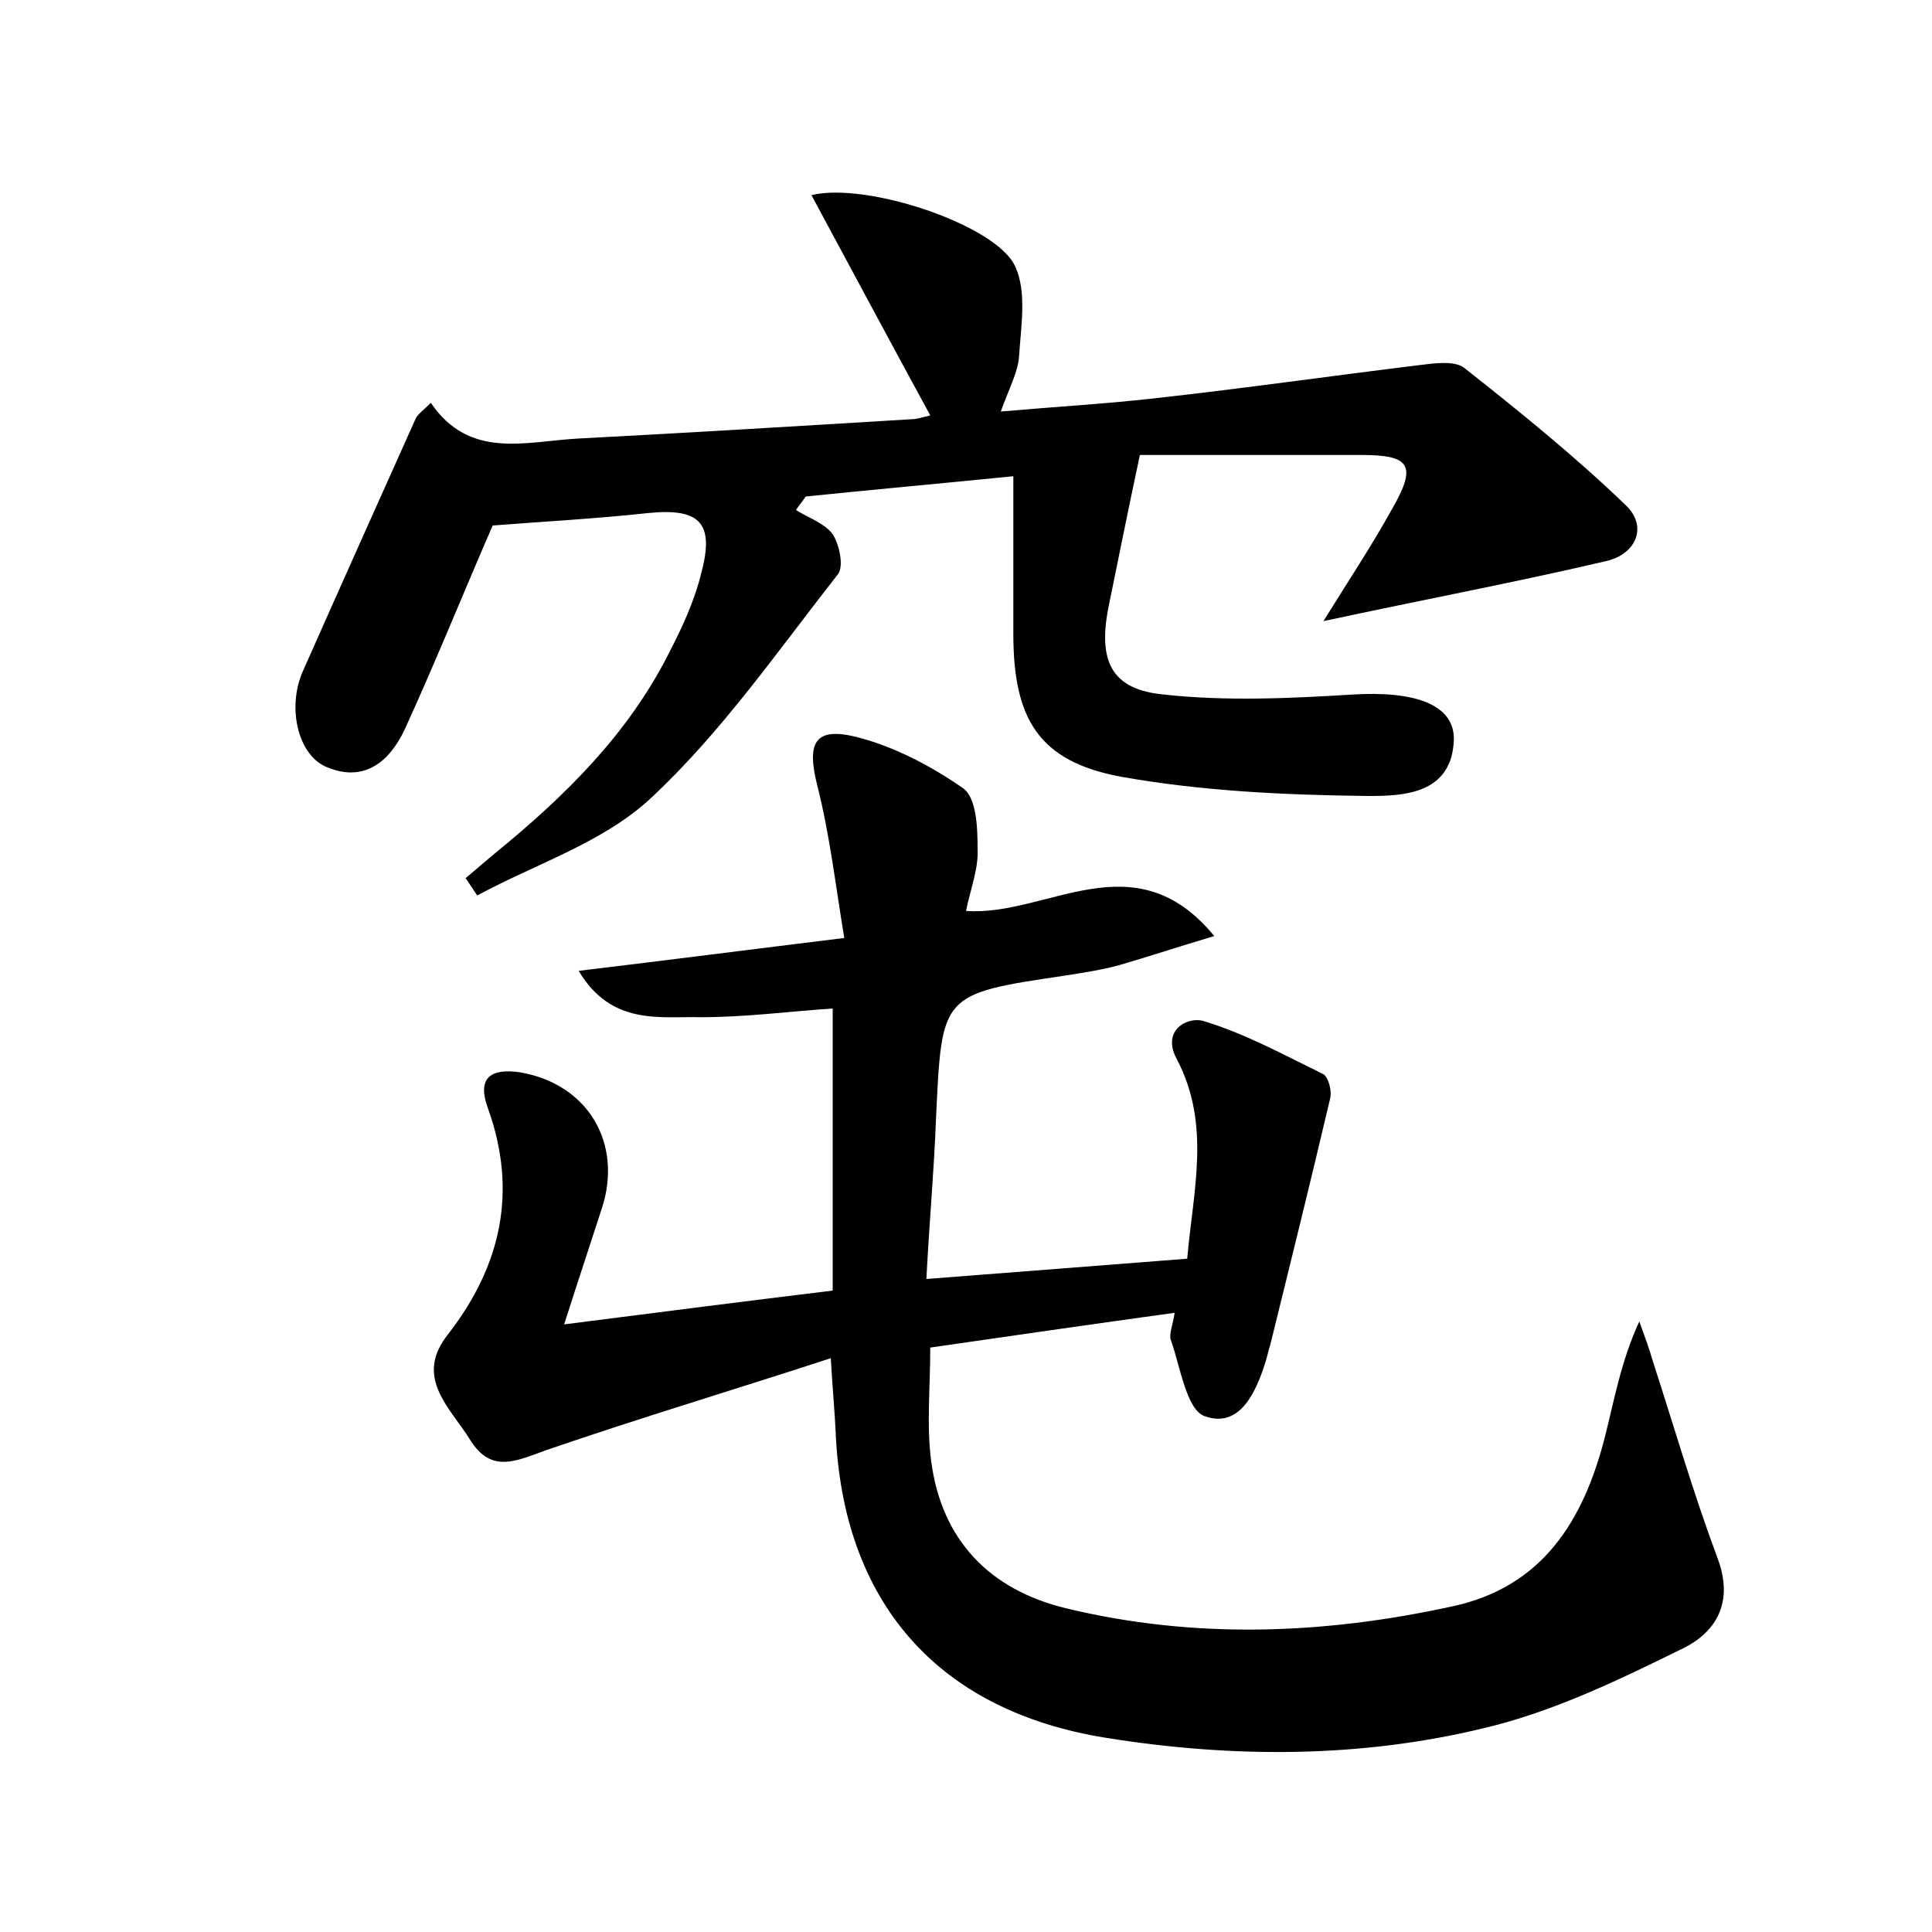 <?xml version="1.0" encoding="utf-8"?>
<!-- Generator: Adobe Illustrator 22.0.0, SVG Export Plug-In . SVG Version: 6.00 Build 0)  -->
<svg version="1.1" id="图层_1" xmlns="http://www.w3.org/2000/svg" xmlns:xlink="http://www.w3.org/1999/xlink" x="0px" y="0px"
	 viewBox="0 0 200 200" style="enable-background:new 0 0 200 200;" xml:space="preserve">
<style type="text/css">
	.st1{fill:#010000;}
	.st4{fill:#fbfafc;}
</style>
<g>
	
	<path d="M58.4,137.1c10.1-1.3,18.8-2.4,27.8-3.5c0-9.8,0-19.3,0-29.2c-4.5,0.3-9,0.9-13.6,0.9c-4.3-0.1-9.3,0.9-12.7-4.8
		c9.2-1.1,17.7-2.2,27.5-3.4c-0.9-5.4-1.5-10.7-2.8-15.8c-1.1-4.4-0.3-6.1,4.1-5c3.9,1,7.7,3,11,5.3c1.4,1,1.5,4.1,1.5,6.3
		c0.1,2-0.7,4-1.2,6.4c8.4,0.6,17.4-7.5,25.7,2.6c-3.7,1.1-6.7,2.1-9.8,3c-1.8,0.5-3.8,0.8-5.7,1.1c-12.8,1.9-12.7,1.9-13.3,14.7
		c-0.2,5.4-0.7,10.8-1,16.7c9.2-0.7,17.9-1.4,27-2.1c0.6-7,2.5-13.9-1.1-20.7c-1.6-3,1.2-4.4,2.8-3.9c4.3,1.3,8.3,3.5,12.4,5.5
		c0.5,0.3,0.9,1.7,0.7,2.5c-2,8.5-4.1,17-6.2,25.5c-0.2,0.6-0.3,1.2-0.5,1.8c-1,3.2-2.7,6.9-6.3,5.6c-1.9-0.7-2.5-5.1-3.5-7.9
		c-0.2-0.6,0.2-1.5,0.4-2.8c-8.7,1.2-17,2.4-25.3,3.6c0,4.2-0.4,8,0.1,11.8c1.1,8.2,6.1,13.3,14,15.2c13.3,3.2,26.6,2.7,39.9-0.2
		c9.4-2,13.6-8.9,15.8-17.4c1-3.9,1.7-8,3.6-12.1c0.5,1.4,1,2.7,1.4,4.1c2.2,6.8,4.2,13.7,6.7,20.4c1.7,4.5-0.1,7.6-3.5,9.3
		c-6.7,3.3-13.5,6.6-20.7,8.3c-12.8,3.1-26,3.1-39.1,1c-17.5-2.8-27.3-14.1-28-31.8c-0.1-2.1-0.3-4.1-0.5-7.5
		c-10.1,3.3-19.8,6.2-29.4,9.5c-3.1,1.1-5.7,2.5-7.9-1c-2.1-3.4-5.9-6.5-2.3-11c5.5-7.1,7.2-14.8,4.1-23.4c-1.2-3.3,0.5-4.1,3.3-3.7
		c7.1,1.2,10.7,7.4,8.5,14.1C61.2,128.5,60,132.1,58.4,137.1z"/>
	<path d="M104.9,49.3c-8,0.8-14.7,1.4-21.5,2.1c-0.3,0.5-0.7,0.9-1,1.4c1.3,0.8,3,1.4,3.8,2.5c0.7,1.1,1.2,3.4,0.5,4.2
		c-6.2,7.9-12,16.3-19.3,23.1c-4.9,4.6-11.9,6.8-18,10.1c-0.4-0.6-0.8-1.2-1.2-1.8c1.1-0.9,2.1-1.8,3.2-2.7
		C58.5,82.4,65,76,69.2,67.7c1.4-2.7,2.7-5.5,3.4-8.4c1.4-5.2-0.2-6.7-5.4-6.2c-5.5,0.6-11.1,0.9-16.2,1.3c-3,6.9-5.9,14.1-9.1,21.1
		c-1.5,3.2-4.1,5.6-8.1,3.9c-2.9-1.2-4.1-6-2.5-9.8c3.9-8.8,7.8-17.5,11.7-26.2c0.2-0.5,0.8-0.9,1.6-1.7c4,5.9,9.8,4,15.2,3.7
		c11.5-0.6,23-1.3,34.5-2c0.6,0,1.2-0.2,2-0.4c-4.2-7.7-8.2-15.2-12.3-22.8c5.7-1.4,19.2,3.1,21.1,7.4c1.2,2.6,0.6,6.1,0.4,9.2
		c-0.1,1.7-1,3.3-1.9,5.8c5.7-0.5,11-0.8,16.2-1.4c9-1,18.1-2.3,27.1-3.4c1.6-0.2,3.7-0.5,4.7,0.3c5.7,4.5,11.4,9.1,16.7,14.2
		c2.3,2.2,1.1,5.1-2.1,5.8c-9.4,2.2-19,4-29.2,6.2c2.6-4.2,5-7.8,7.1-11.6c2.6-4.5,1.9-5.6-3.1-5.6c-7.8,0-15.6,0-23,0
		c-1.3,6.1-2.3,11.1-3.3,16c-1,5.4,0.4,8.3,5.8,8.8c6.4,0.7,13,0.4,19.5,0c6.4-0.4,10.6,1,10.5,4.7c-0.2,5.7-5.4,5.8-8.9,5.8
		c-8.6-0.1-17.2-0.5-25.6-2c-8.5-1.6-11.1-6-11.1-14.8C104.9,60.5,104.9,55.3,104.9,49.3z"/>
</g>
</svg>
